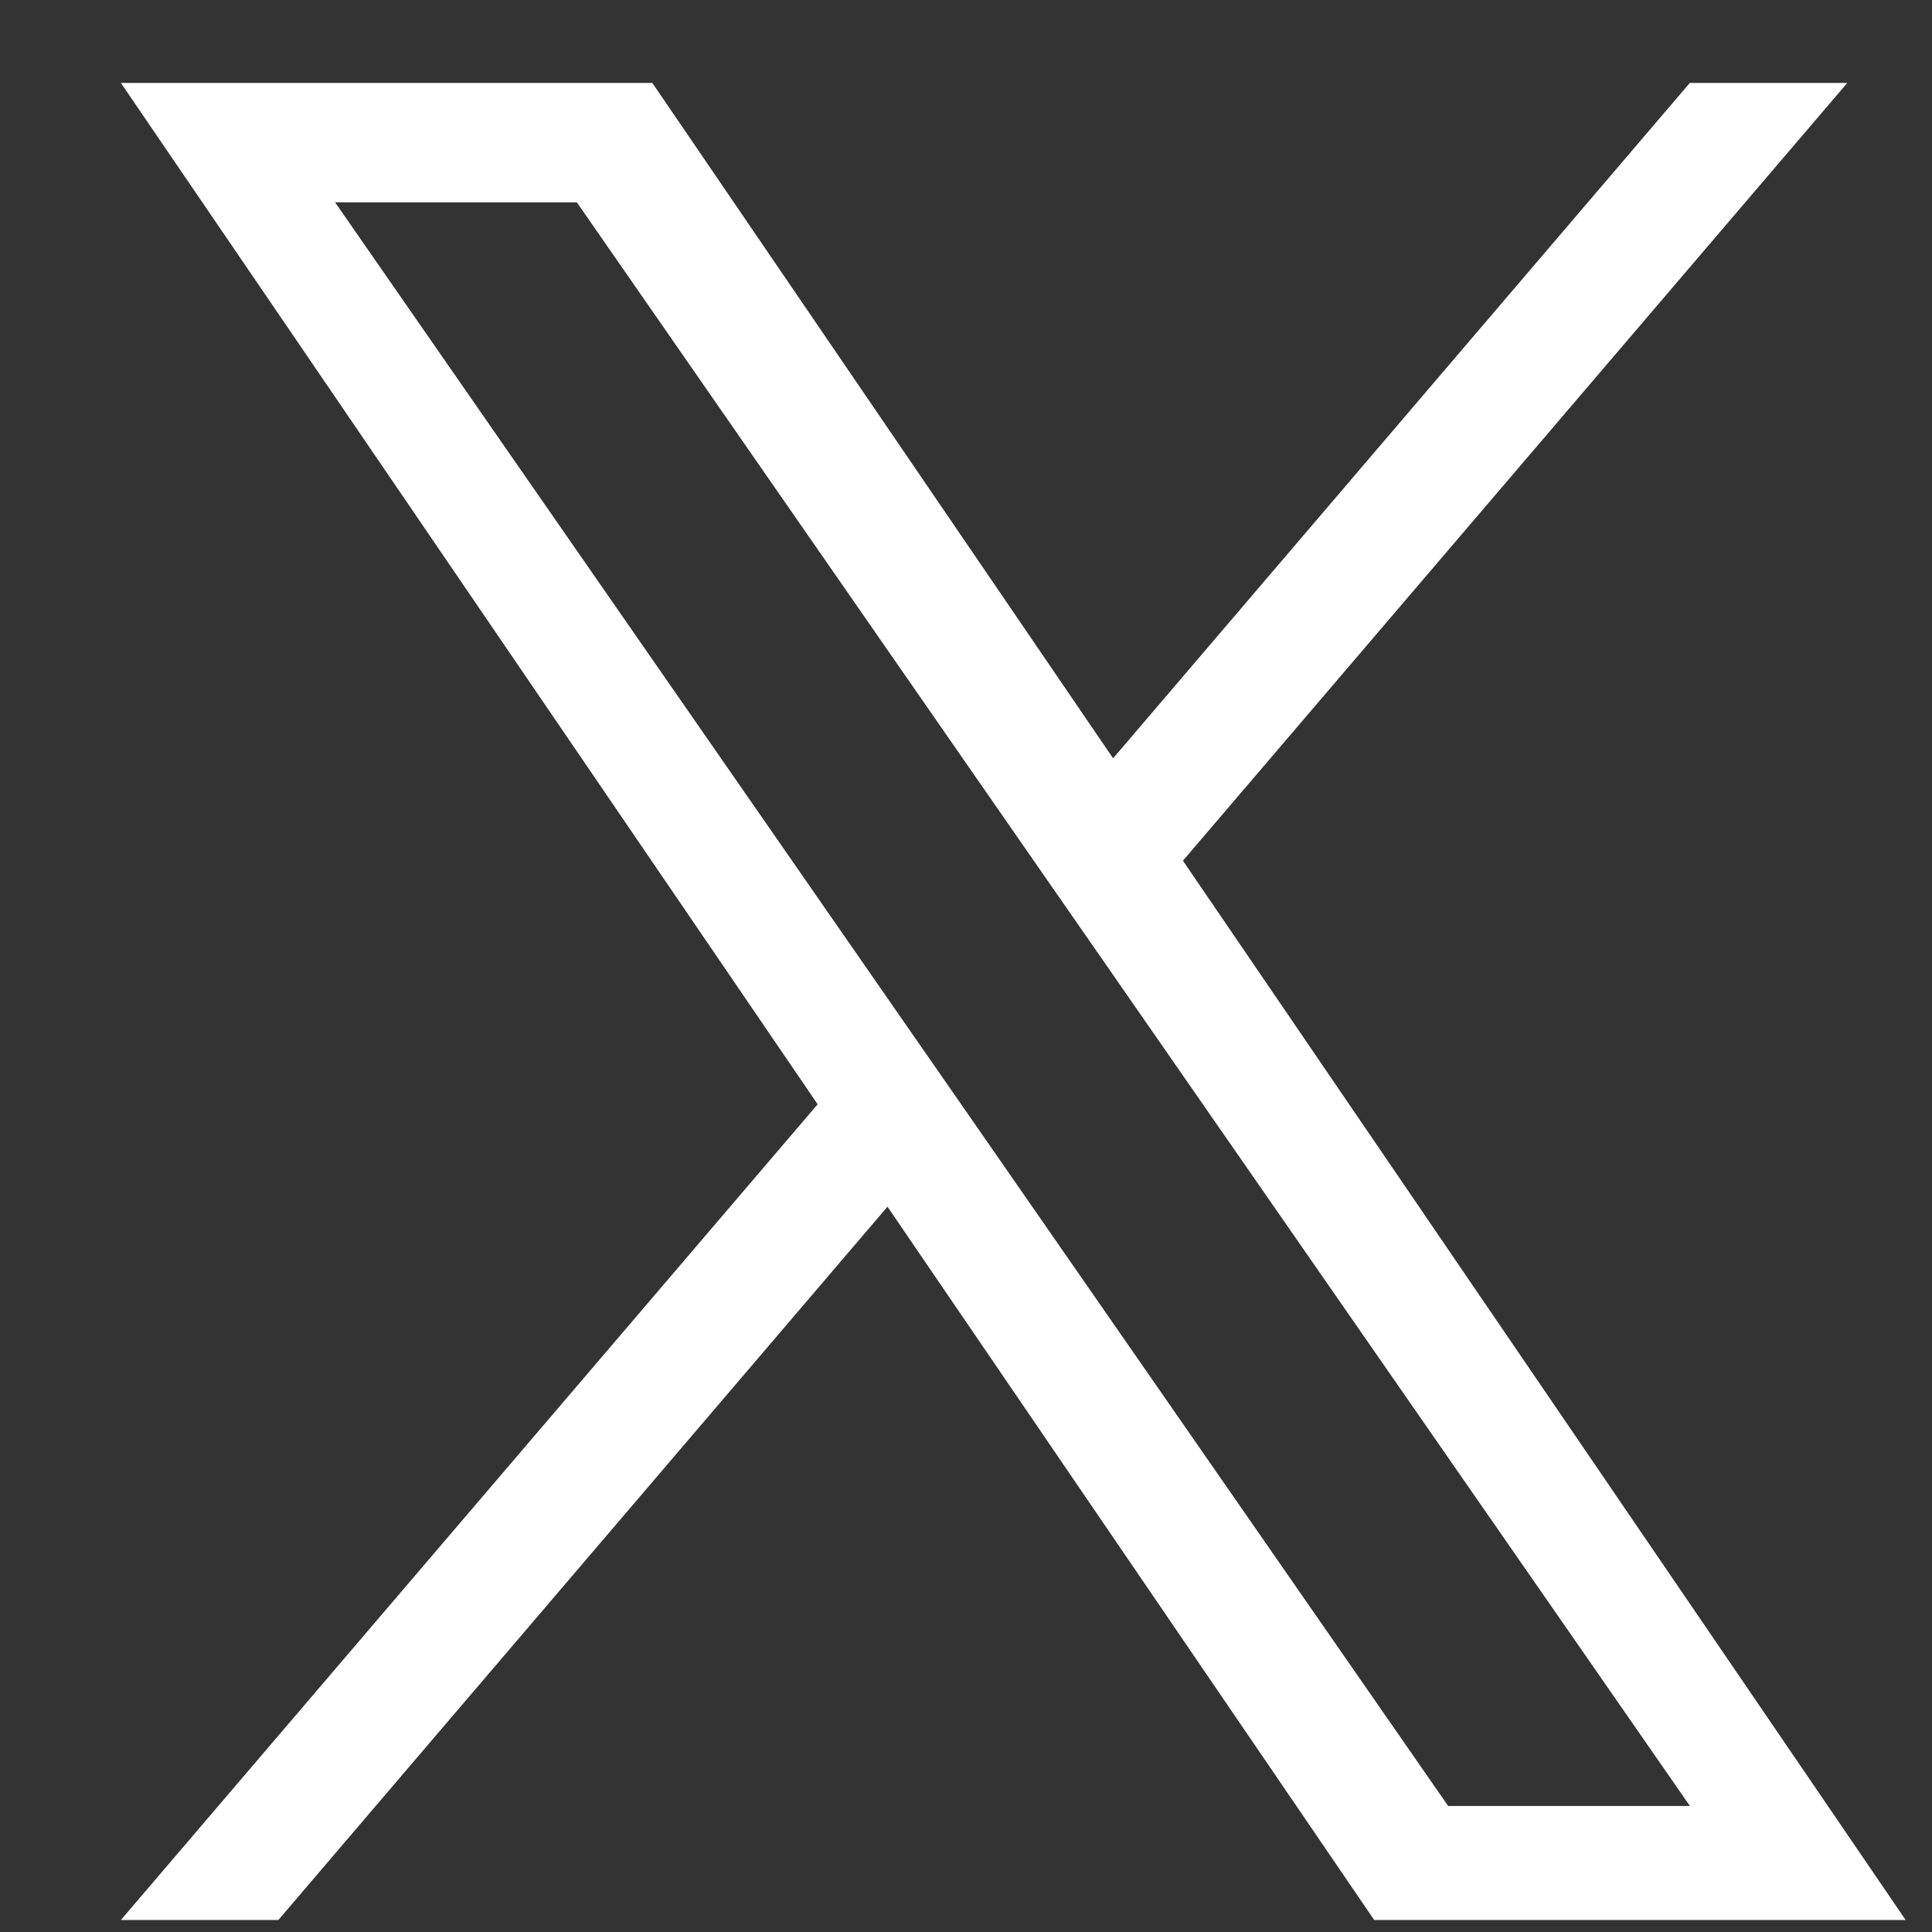 <svg width="14" height="14" viewBox="0 0 14 14" fill="none" xmlns="http://www.w3.org/2000/svg">
<rect x="0" y="0" width="14" height="14" fill="#333333" stroke="none"/>
<path d="M8.572 6.237L13.386 0.601H12.245L8.066 5.495L4.727 0.601H0.876L5.925 8.002L0.876 13.913H2.017L6.431 8.744L9.958 13.913H13.809L8.572 6.237ZM7.01 8.067L6.498 7.33L2.428 1.466H4.18L7.464 6.198L7.976 6.935L12.246 13.087H10.494L7.01 8.067Z" fill="white"/>
</svg>
